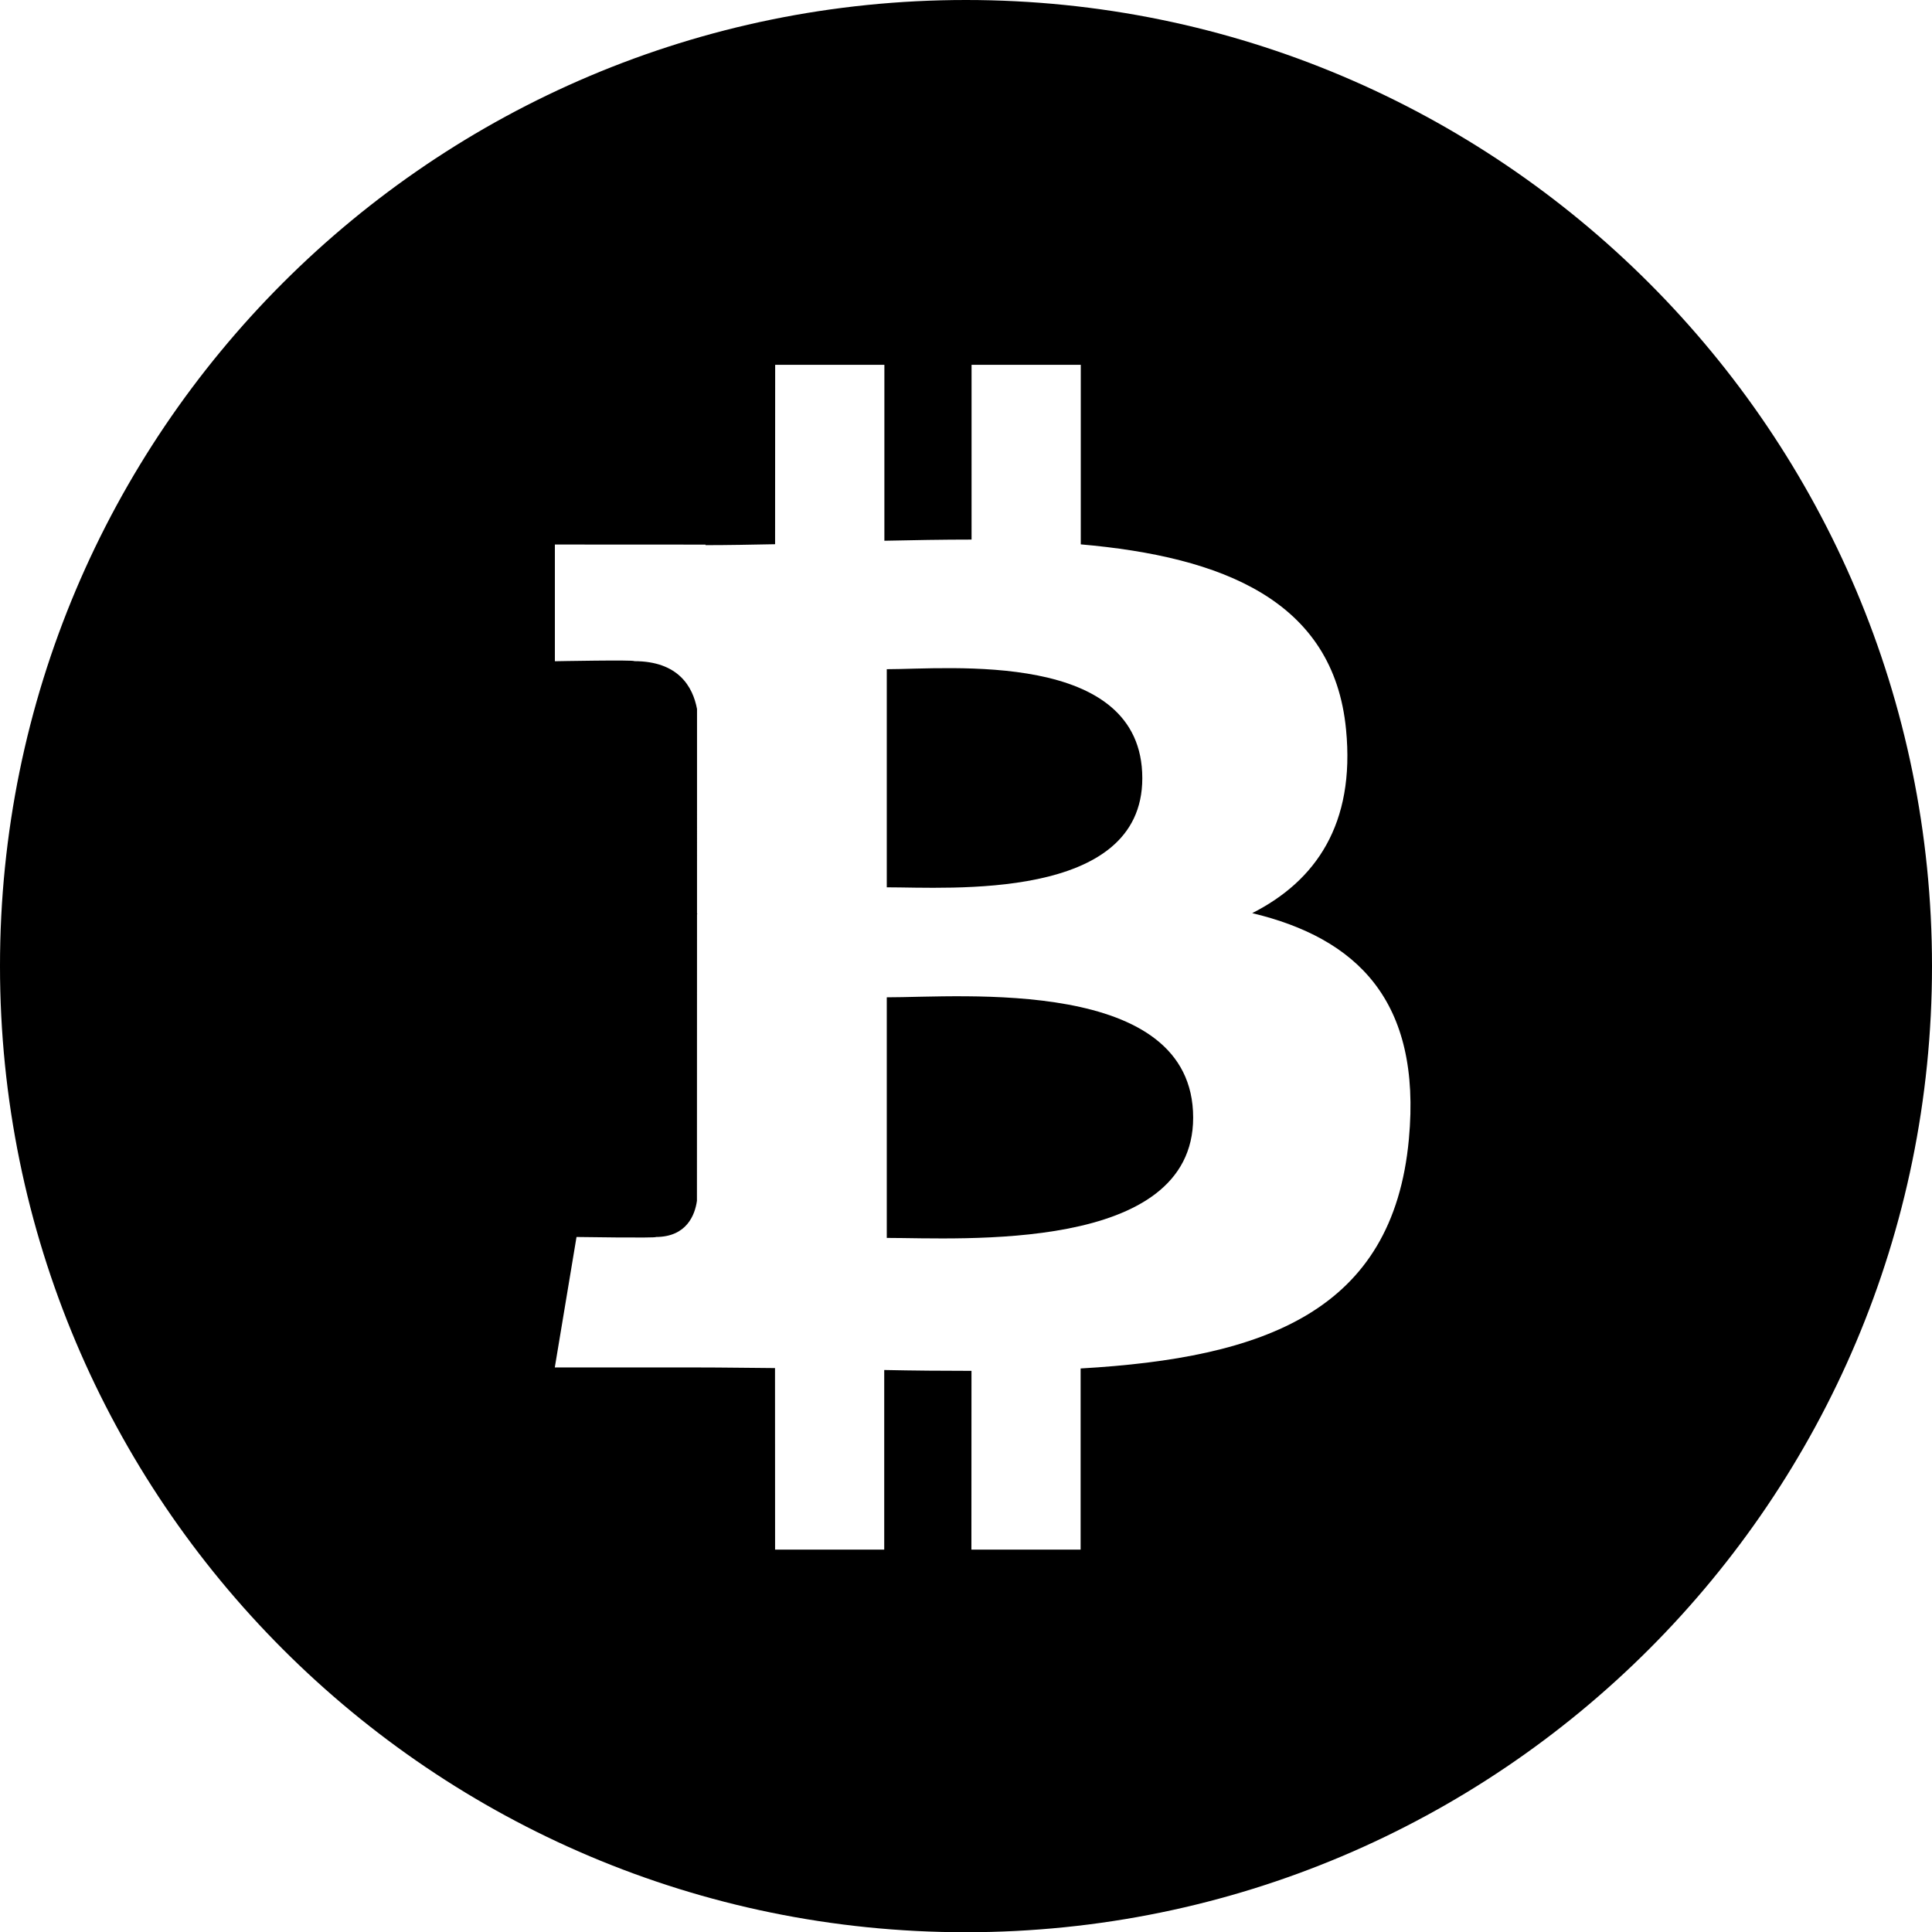 <?xml version="1.0" encoding="utf-8"?>
<!-- Generator: Adobe Illustrator 19.2.1, SVG Export Plug-In . SVG Version: 6.00 Build 0)  -->
<svg version="1.1" id="Layer_1" xmlns="http://www.w3.org/2000/svg" xmlns:xlink="http://www.w3.org/1999/xlink" x="0px" y="0px"
	 viewBox="0 0 2499.6 2500" style="enable-background:new 0 0 2499.6 2500;" xml:space="preserve">
<g>
	<path d="M1477.9,1006.9c0.1-166.5-250.7-141.1-330.6-141.1V1148C1227.1,1147.9,1477.9,1166.6,1477.9,1006.9z"/>
	<path d="M1147.3,1290.3v311.3c95.9,0,396.4,19.9,396.4-155.6C1543.7,1263,1243.2,1290.5,1147.3,1290.3z"/>
	<path d="M1249.7,0C559.4,0-0.2,559.6,0,1249.9c-0.1,690.3,559.5,1250,1249.5,1250c690.5-0.1,1250.1-559.7,1250.1-1249.9v0
		C2499.6,559.7,1940,0,1249.7,0z M1822.8,1473.8c-20.6,223.2-187.1,283.1-424.7,296.7v234.4h-141.3l0.1-231.3
		c-36.7,0-74.2-0.3-112.9-1.1v232.4h-141.2l-0.1-234.9c-33-0.2-66.7-0.8-100.9-0.8h-184l28.1-168.8c0,0,104.5,1.6,102.7,0
		c40-0.1,50.6-28.8,53.1-46.8l0.1-370.7h0.2v-1c-0.1,0-0.1,0-0.2,0V917.3c-5.4-28.7-24-61.9-81.3-61.9c1.8-1.9-102.6,0.1-102.6,0.1
		v-151l194.9,0.1v0.7c29.3,0,59.4-0.6,90-1.2l0.1-232.1h141.3v227.6c37.7-0.8,75.7-1.5,112.8-1.5V472h141.3v232.3
		c182.6,16,327.1,72.1,343.2,239.5l0,0c12,122.5-39.3,196-121.4,237.6C1755,1213.8,1839.5,1294.1,1822.8,1473.8z"/>
</g>
</svg>
